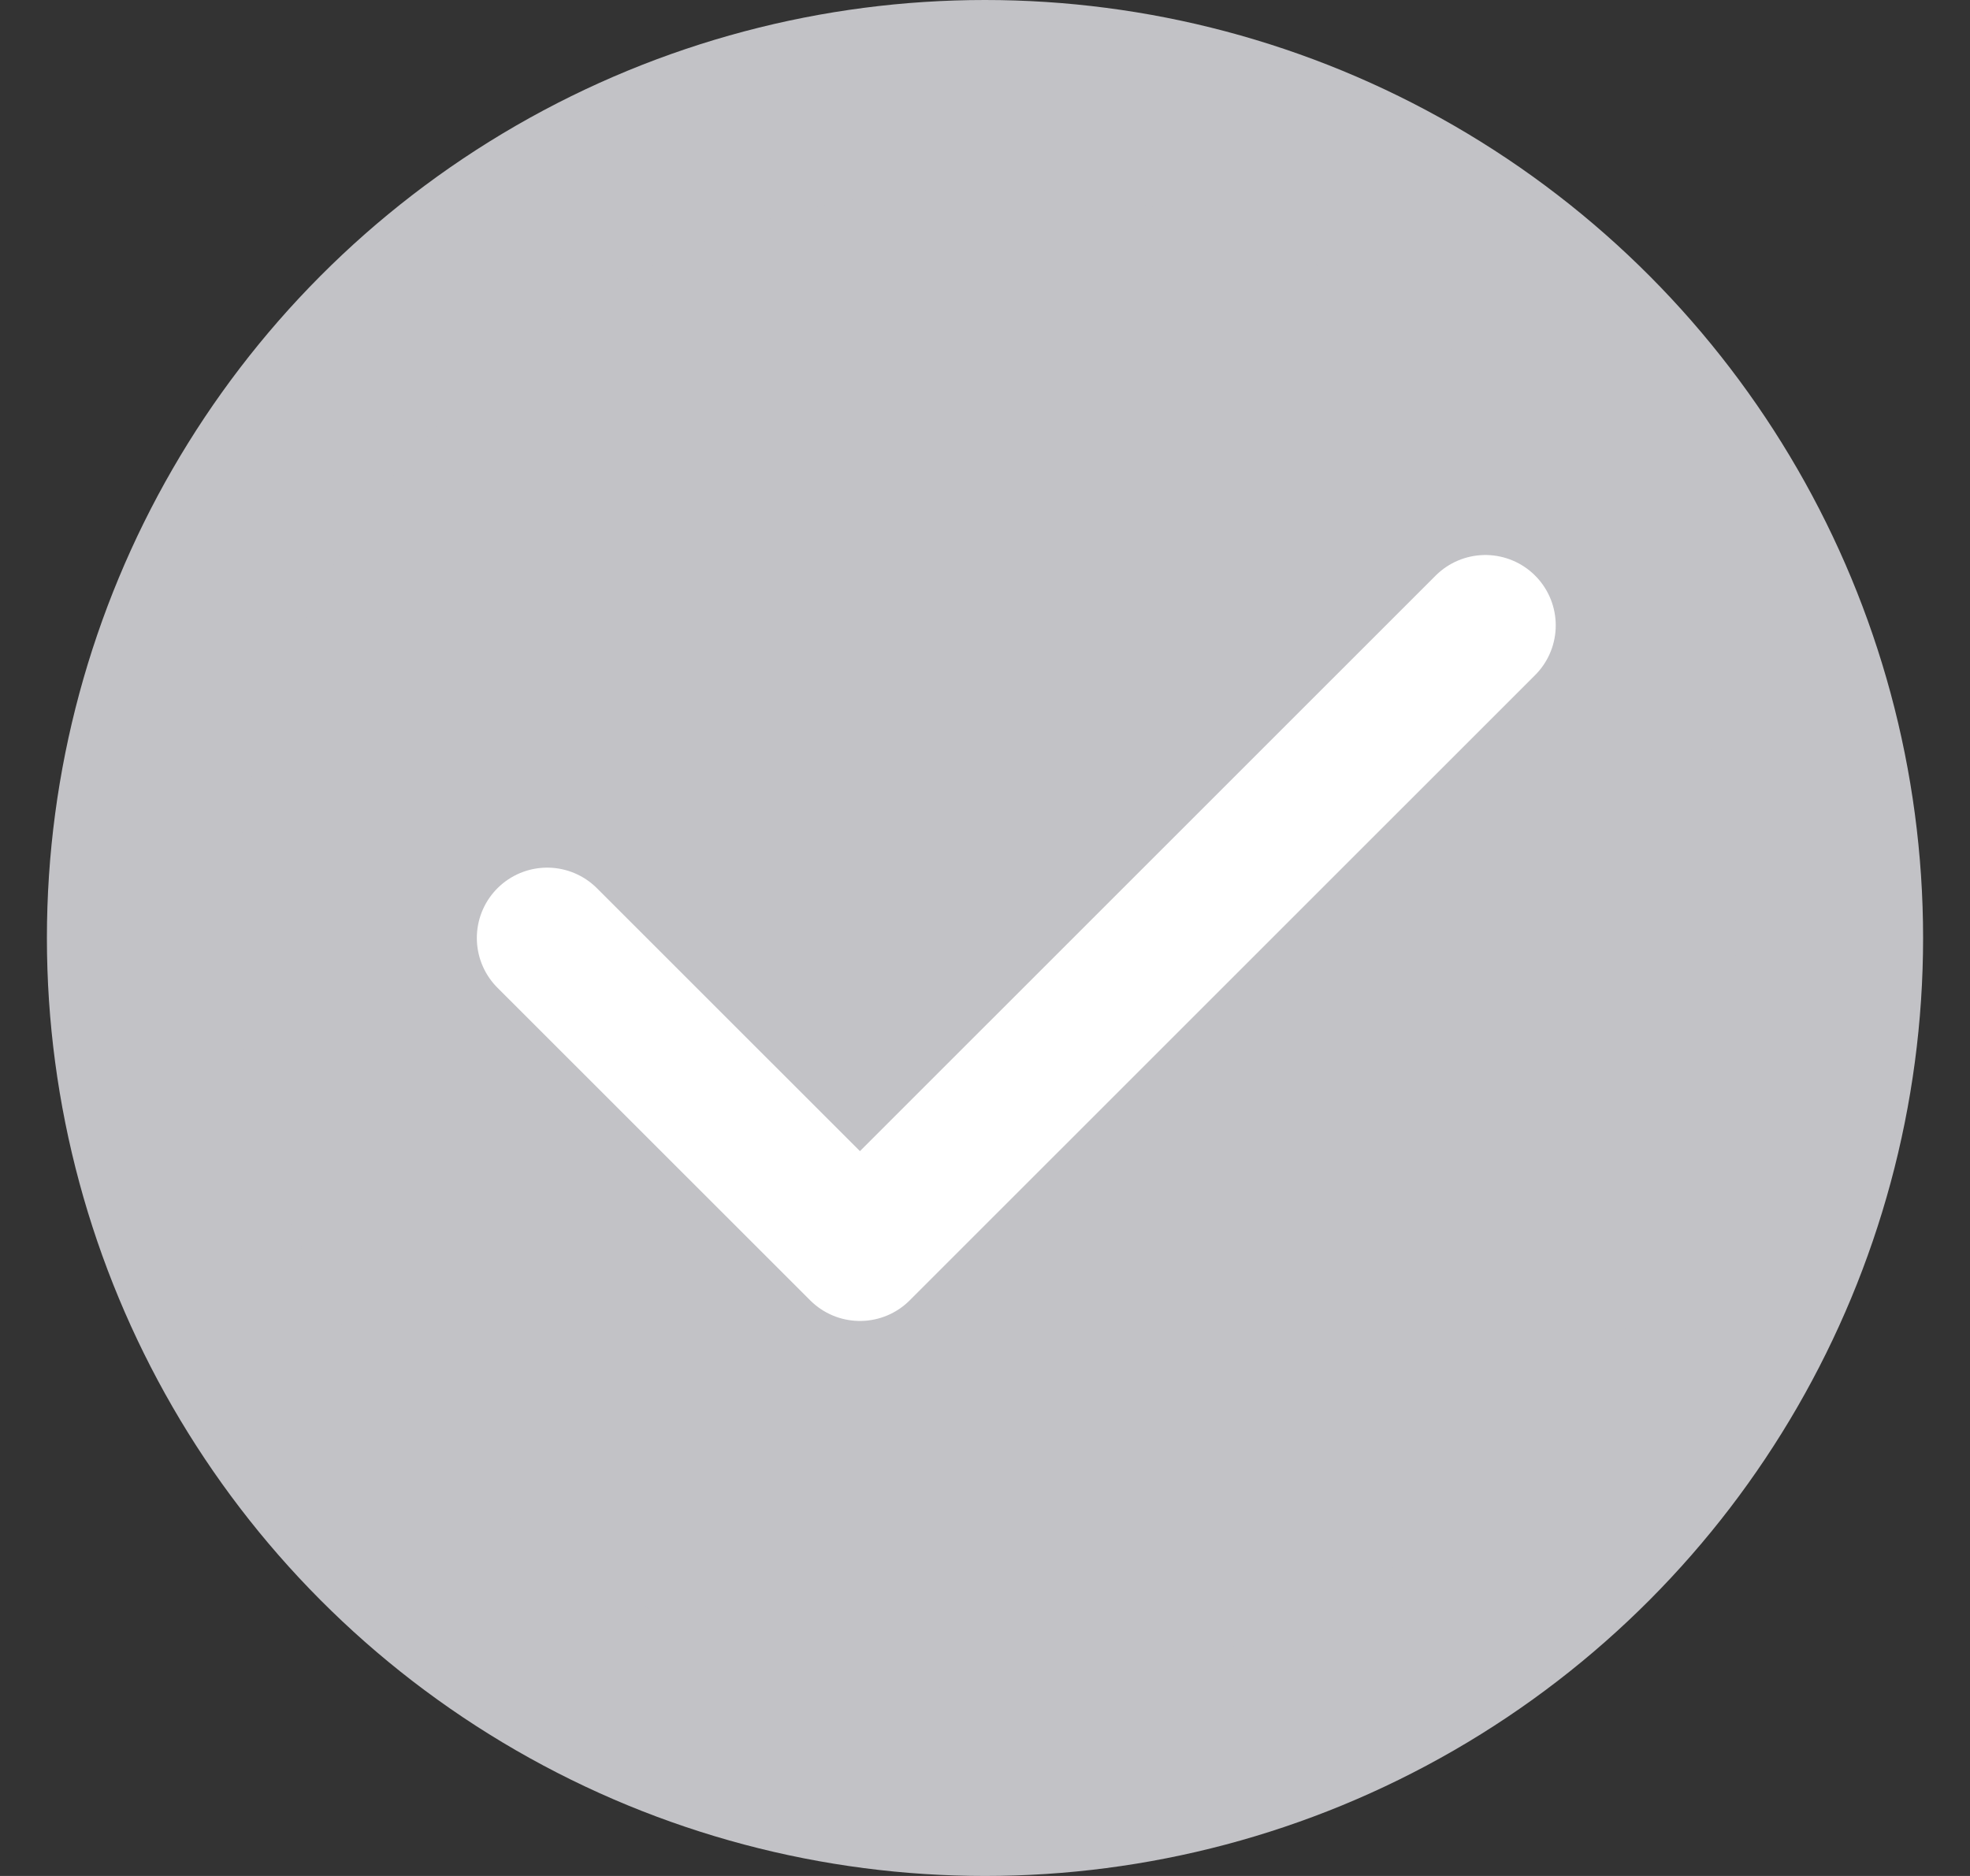 <svg width="21" height="20" viewBox="0 0 21 20" fill="none" xmlns="http://www.w3.org/2000/svg">
<rect x="0" y="0" width="21" height="20" fill="#333333" stroke="none"/>
<g clip-path="url(#clip0_2206_9284)">
<circle cx="10.5" cy="10" r="9" fill="#C2C2C6" stroke="#C2C2C6" stroke-width="2"/>
</g>
<path d="M5.833 10L9.167 13.333L15.834 6.667" stroke="white" stroke-width="1.5" stroke-linecap="round" stroke-linejoin="round"/>
<defs>
<clipPath id="clip0_2206_9284">
<rect width="20" height="20" fill="white" transform="translate(0.5)"/>
</clipPath>
</defs>
</svg>
